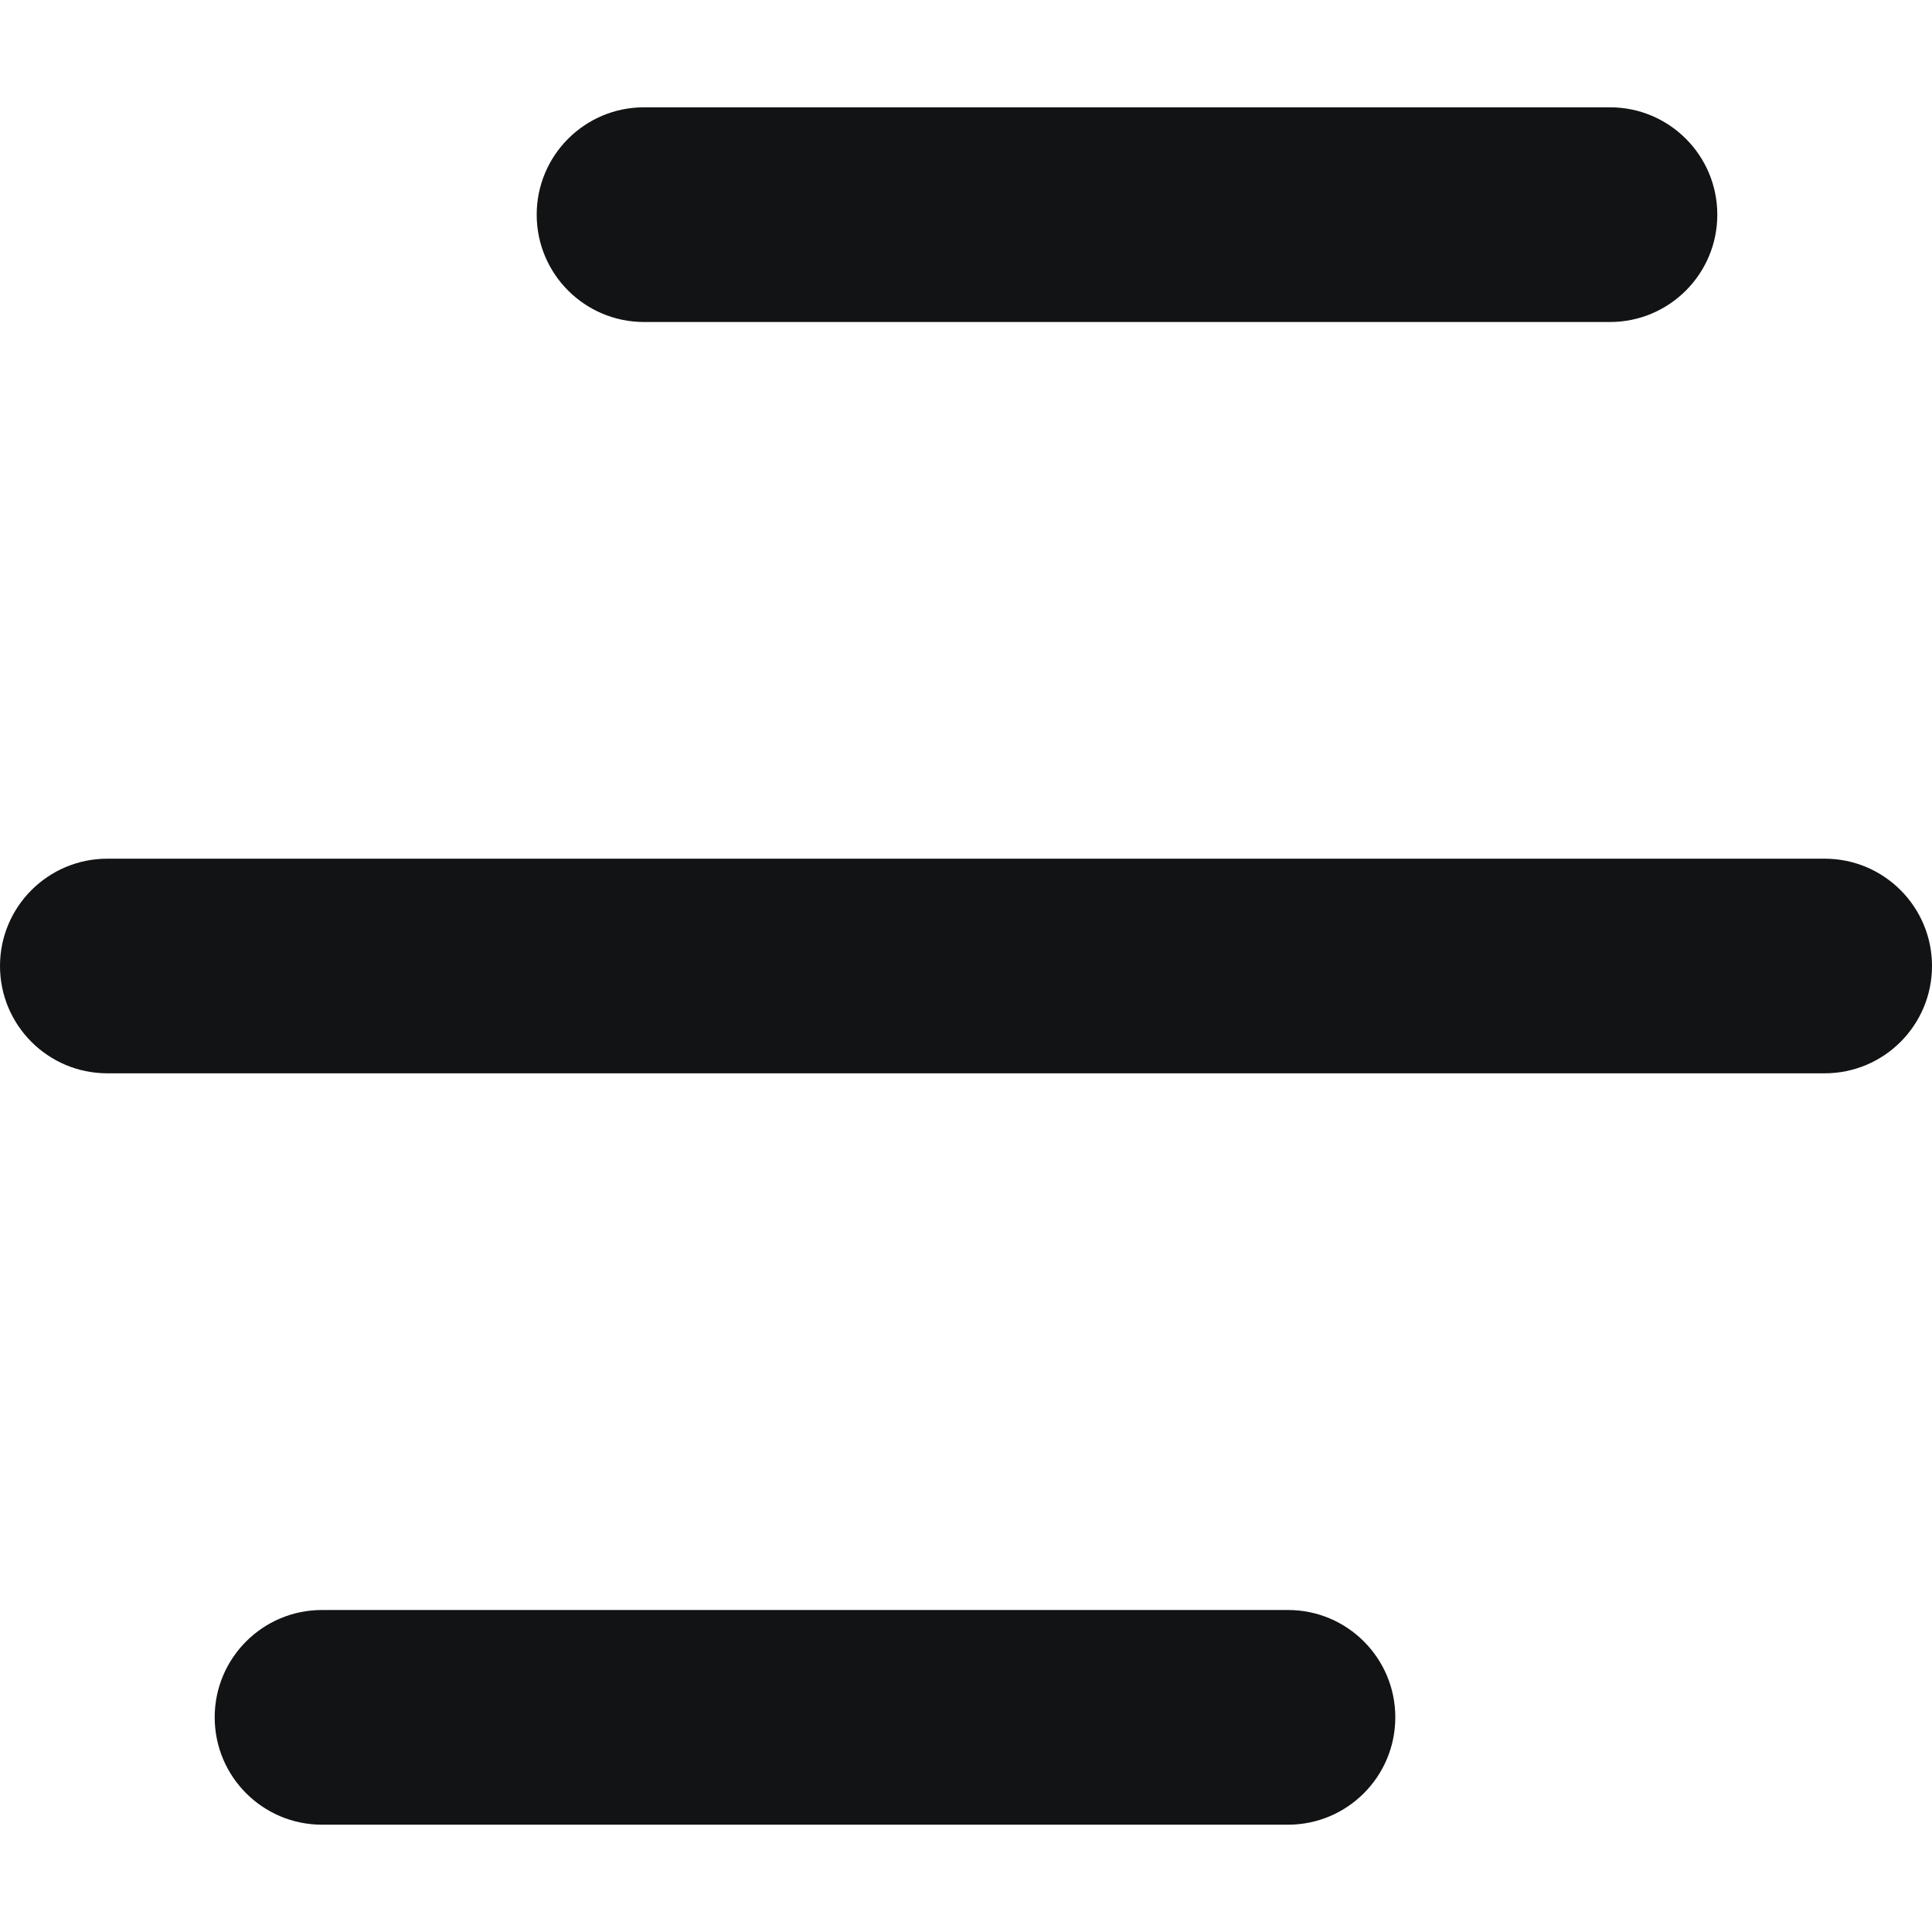 <svg width="32" height="32" viewBox="0 0 24 22" fill="none" xmlns="http://www.w3.org/2000/svg">
<path d="M16 19C16.736 19 17.333 19.597 17.333 20.333V20.333C17.333 21.07 16.736 21.667 16 21.667H4C3.264 21.667 2.667 21.07 2.667 20.333V20.333C2.667 19.597 3.264 19 4 19H16ZM22.667 9.667C23.403 9.667 24 10.264 24 11V11C24 11.736 23.403 12.333 22.667 12.333H1.333C0.597 12.333 0 11.736 0 11V11C0 10.264 0.597 9.667 1.333 9.667H22.667ZM20 0.333C20.736 0.333 21.333 0.93 21.333 1.667V1.667C21.333 2.403 20.736 3 20 3H8C7.264 3 6.667 2.403 6.667 1.667V1.667C6.667 0.93 7.264 0.333 8 0.333H20Z" fill="#121314"/>
</svg>
